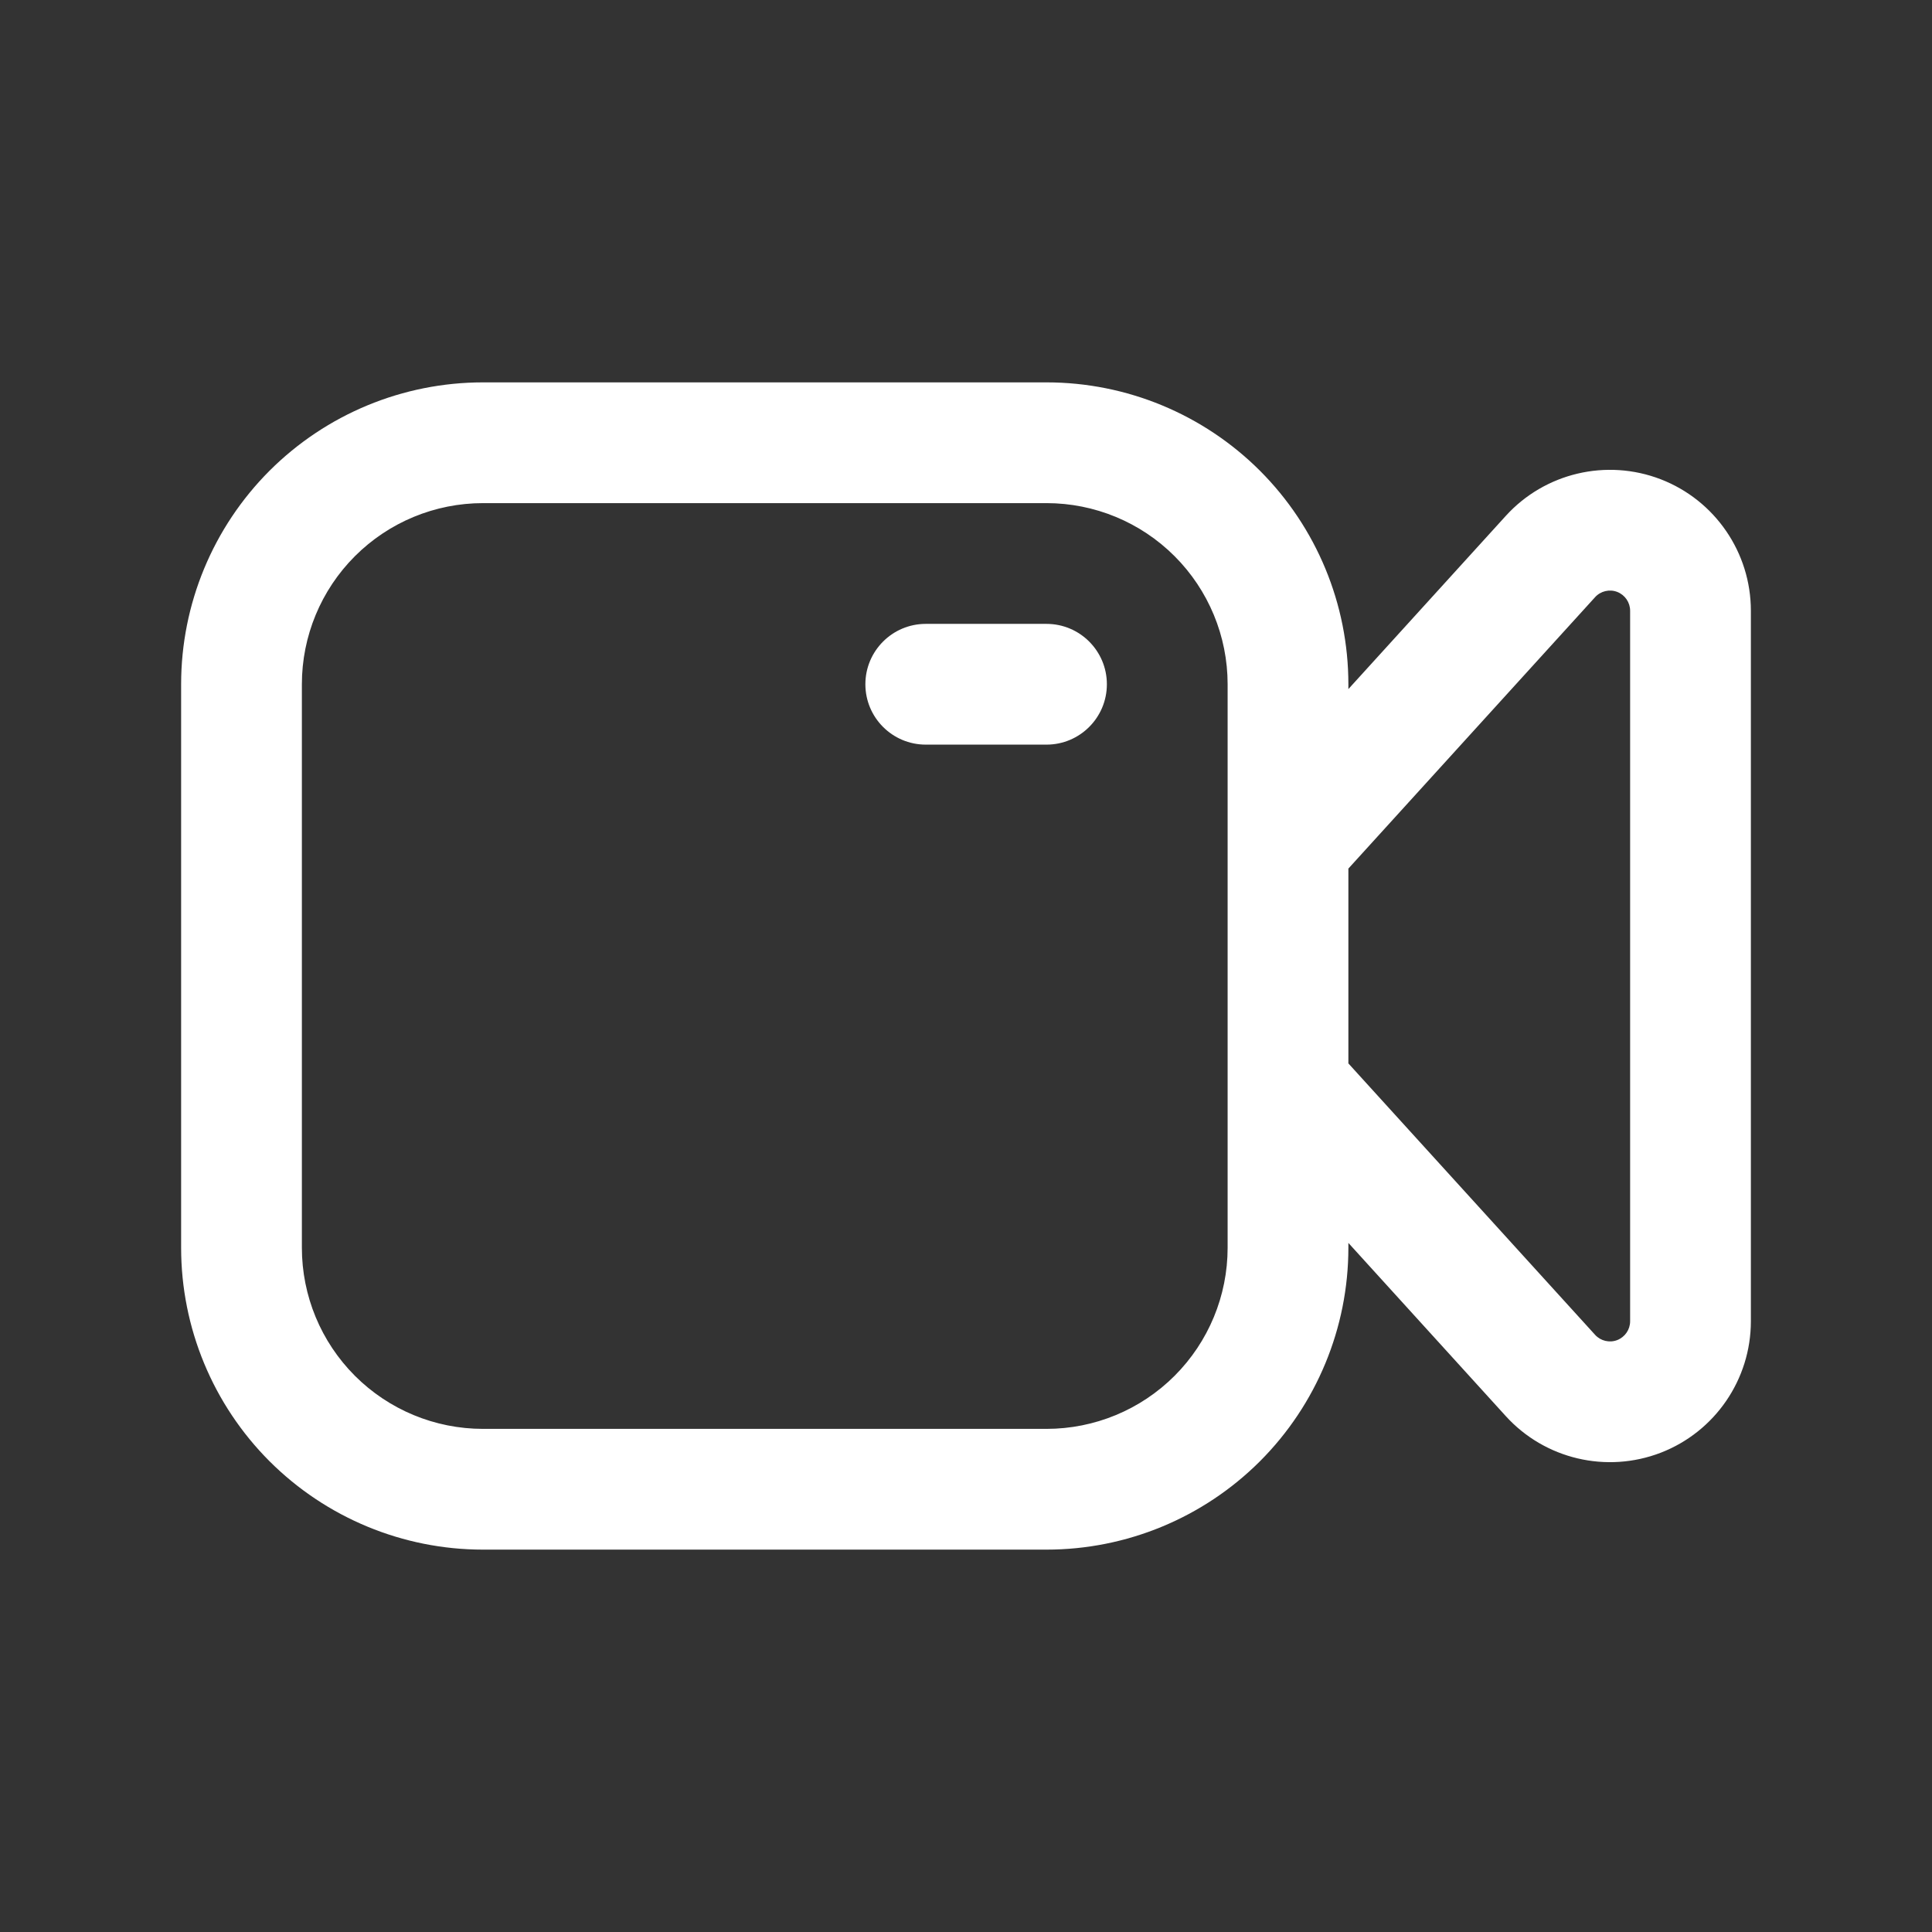 <?xml version="1.0" ?><!DOCTYPE svg  PUBLIC '-//W3C//DTD SVG 1.1//EN'  'http://www.w3.org/Graphics/SVG/1.1/DTD/svg11.dtd'><svg height="100%" style="fill-rule:evenodd;clip-rule:evenodd;stroke-linejoin:round;stroke-miterlimit:2;fill:#fff" version="1.1" viewBox="0 0 24 24" width="100%" xml:space="preserve" xmlns="http://www.w3.org/2000/svg" xmlns:serif="http://www.serif.com/" xmlns:xlink="http://www.w3.org/1999/xlink"><rect x="0" y="0" width="24" height="24" fill="#333333" stroke="none"/><g id="Icon"><path d="M11.5,9.25l1.5,0c0.414,-0 0.75,-0.336 0.75,-0.75c-0,-0.414 -0.336,-0.75 -0.75,-0.75l-1.5,0c-0.414,-0 -0.75,0.336 -0.75,0.75c-0,0.414 0.336,0.75 0.75,0.75Z"/><path d="M16.75,15.44l-0,0.06c0,0.995 -0.395,1.948 -1.098,2.652c-0.704,0.703 -1.657,1.098 -2.652,1.098c-2.102,0 -4.898,0 -7,-0c-0.995,0 -1.948,-0.395 -2.652,-1.098c-0.703,-0.704 -1.098,-1.657 -1.098,-2.652c-0,-2.102 -0,-4.898 -0,-7c-0,-0.995 0.395,-1.948 1.098,-2.652c0.704,-0.703 1.657,-1.098 2.652,-1.098c2.102,-0 4.898,-0 7,-0c0.995,-0 1.948,0.395 2.652,1.098c0.703,0.704 1.098,1.657 1.098,2.652l-0,0.06l1.955,-2.151c0.486,-0.535 1.252,-0.715 1.926,-0.455c0.674,0.261 1.119,0.91 1.119,1.633c-0,2.514 -0,6.312 -0,8.826c0,0.723 -0.445,1.372 -1.119,1.633c-0.674,0.26 -1.44,0.08 -1.926,-0.455l-1.955,-2.151Zm-1.5,-6.94l0,7c0,0.597 -0.237,1.169 -0.659,1.591c-0.422,0.422 -0.994,0.659 -1.591,0.659c-2.102,0 -4.898,0 -7,0c-0.597,0 -1.169,-0.237 -1.591,-0.659c-0.422,-0.422 -0.659,-0.994 -0.659,-1.591c-0,-2.102 -0,-4.898 -0,-7c-0,-0.597 0.237,-1.169 0.659,-1.591c0.422,-0.422 0.994,-0.659 1.591,-0.659c2.102,-0 4.898,-0 7,-0c0.597,-0 1.169,0.237 1.591,0.659c0.422,0.422 0.659,0.994 0.659,1.591Zm1.5,4.71l3.065,3.372c0.069,0.076 0.179,0.102 0.275,0.065c0.096,-0.038 0.16,-0.13 0.16,-0.234c-0,-2.514 -0,-6.312 -0,-8.826c0,-0.104 -0.064,-0.196 -0.16,-0.234c-0.096,-0.037 -0.206,-0.011 -0.275,0.065l-3.065,3.372l-0,2.42Z"/></g></svg>